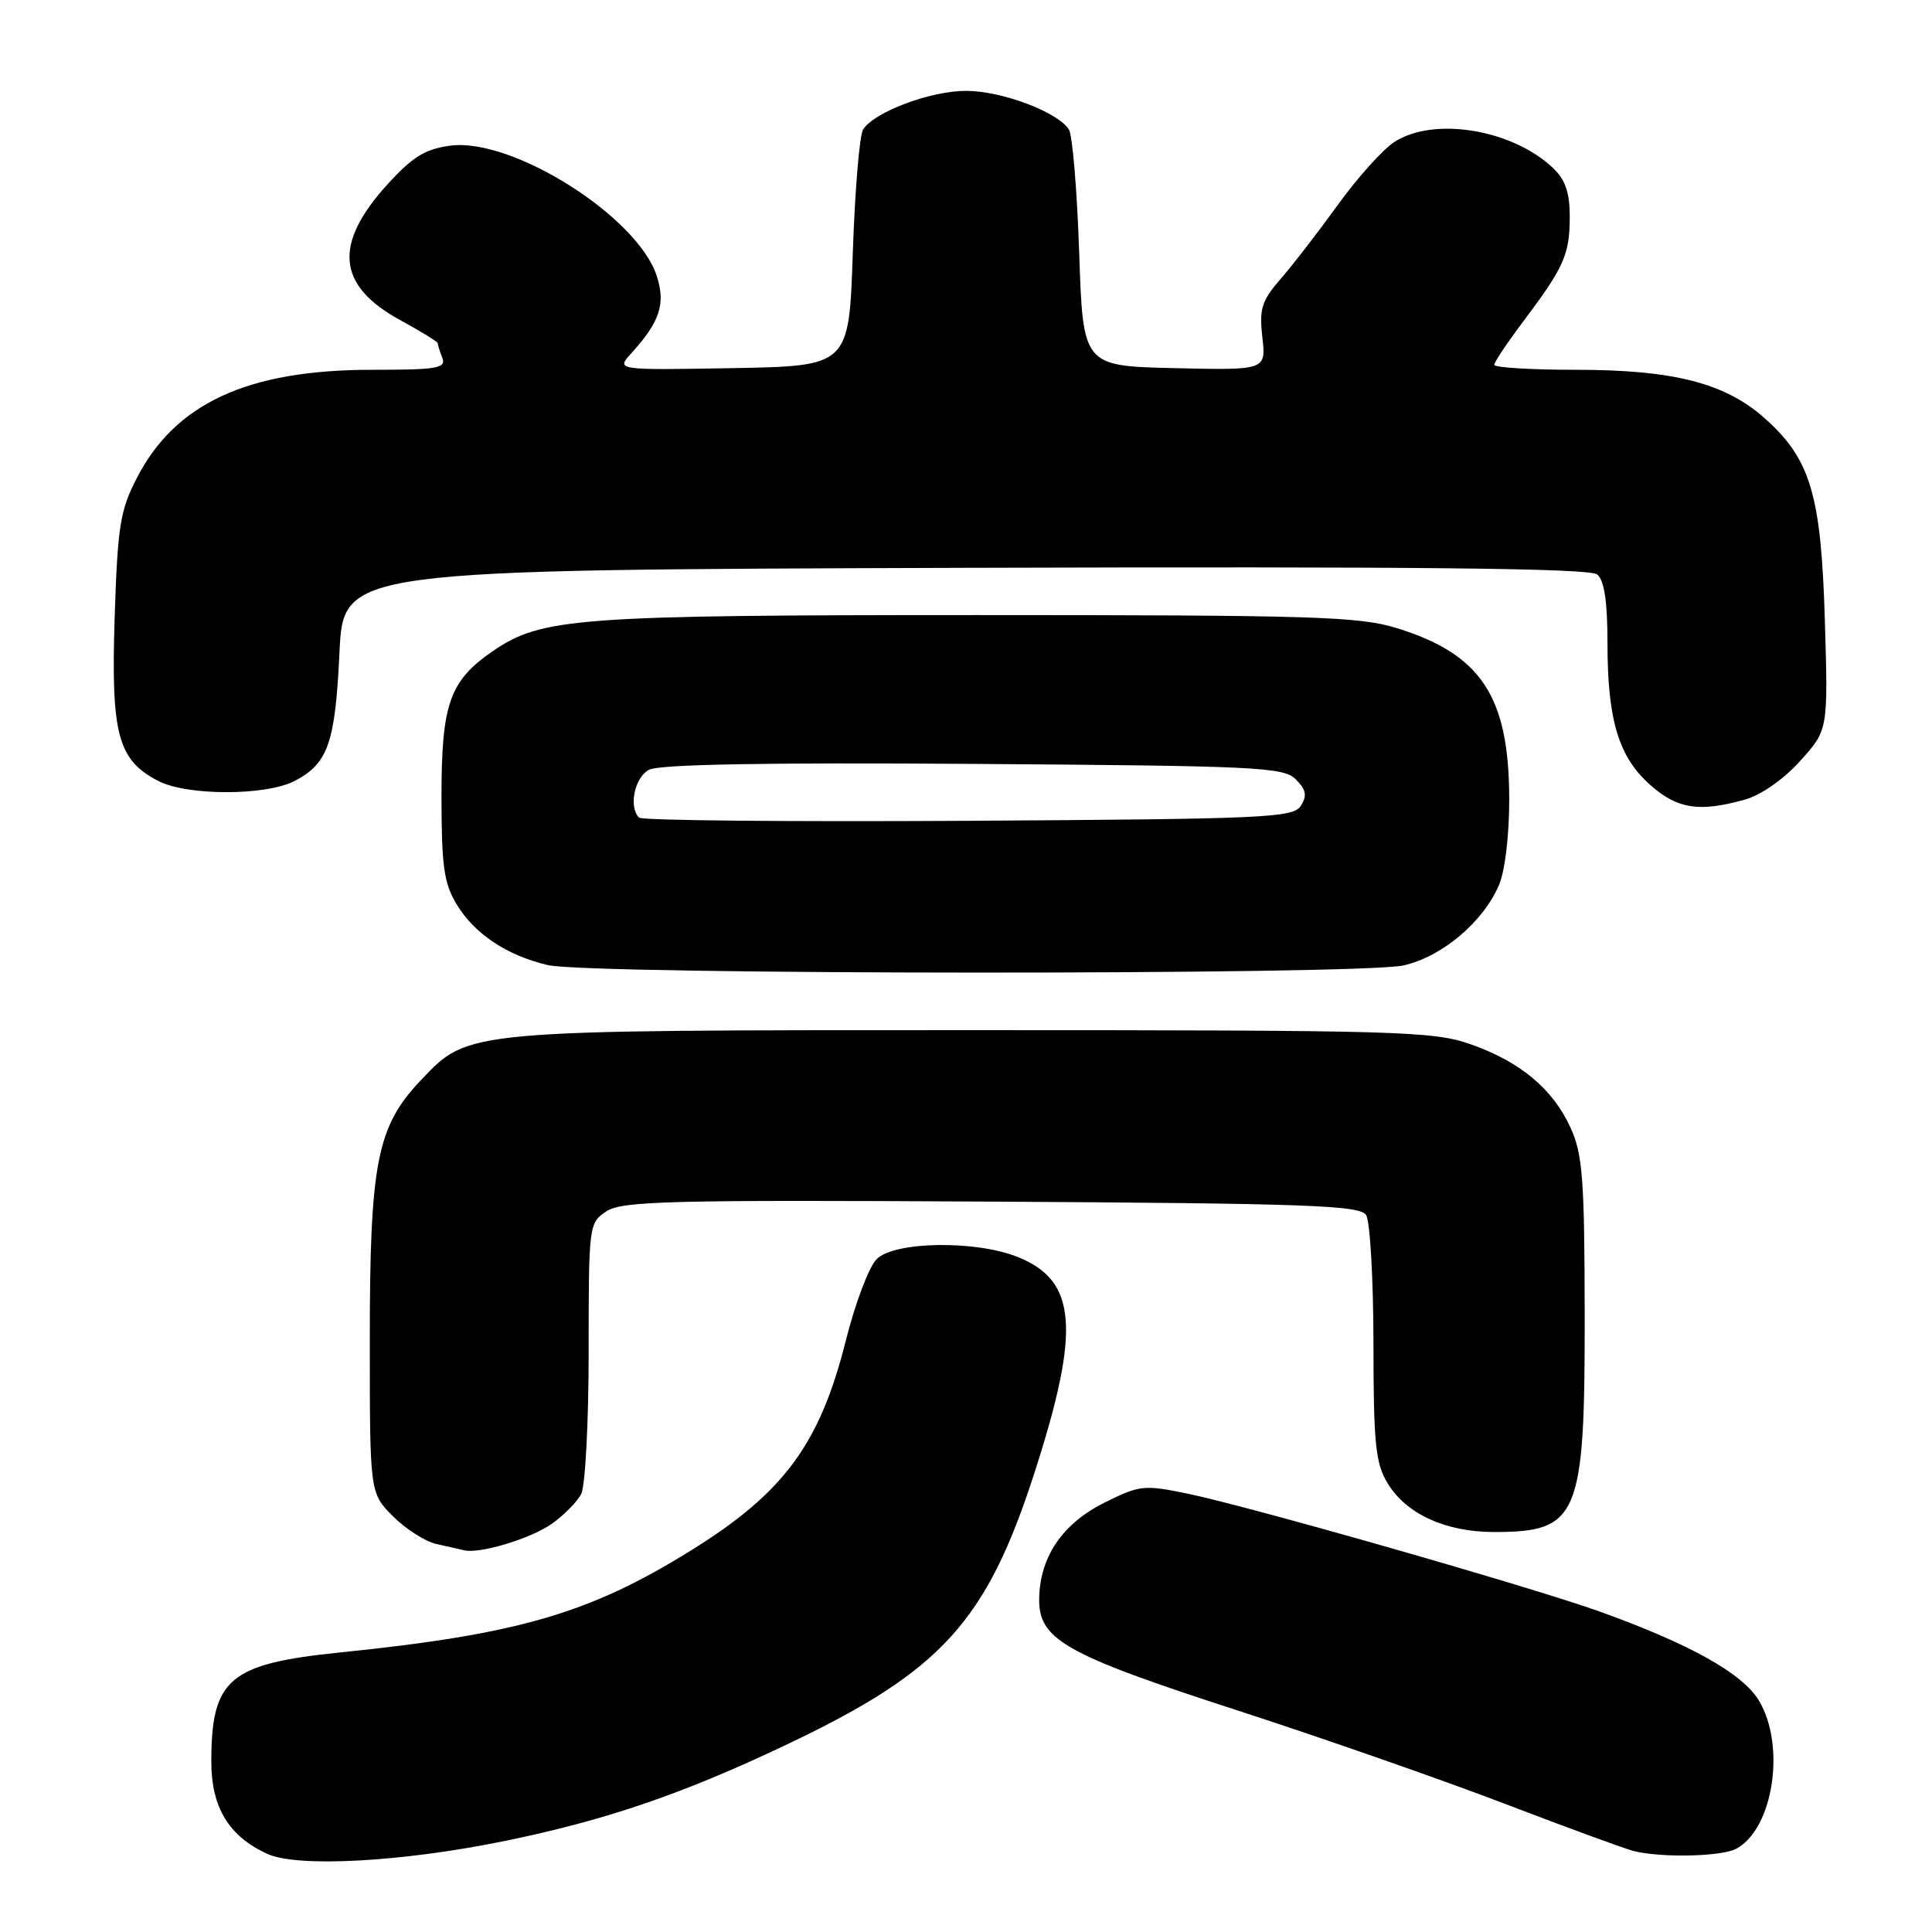 <?xml version="1.0" encoding="UTF-8" standalone="no"?>
<!DOCTYPE svg PUBLIC "-//W3C//DTD SVG 1.1//EN" "http://www.w3.org/Graphics/SVG/1.1/DTD/svg11.dtd" >
<svg xmlns="http://www.w3.org/2000/svg" xmlns:xlink="http://www.w3.org/1999/xlink" version="1.1" viewBox="0 0 256 256">
 <g >
 <path fill="currentColor"
d=" M 66.73 243.97 C 80.33 241.19 90.53 237.70 104.50 231.04 C 124.77 221.39 130.72 214.83 137.07 195.16 C 143.21 176.12 142.71 169.70 134.84 166.55 C 129.25 164.32 118.52 164.48 116.16 166.84 C 115.15 167.85 113.32 172.68 112.09 177.58 C 108.64 191.35 103.88 197.81 91.50 205.48 C 78.08 213.81 68.63 216.55 45.06 218.96 C 30.36 220.46 28.00 222.46 28.00 233.43 C 28.00 239.49 30.32 243.32 35.42 245.65 C 39.39 247.47 53.21 246.73 66.73 243.97 Z  M 230.06 244.97 C 234.99 242.33 236.67 231.25 233.03 225.28 C 230.85 221.71 223.91 217.84 212.00 213.55 C 202.93 210.29 165.66 199.63 157.28 197.90 C 151.62 196.73 151.00 196.79 146.40 199.08 C 140.86 201.83 137.85 206.18 137.70 211.65 C 137.54 217.24 140.88 219.15 164.00 226.65 C 175.28 230.31 191.25 235.89 199.50 239.05 C 207.75 242.21 215.40 245.01 216.50 245.28 C 220.22 246.19 228.12 246.01 230.06 244.97 Z  M 73.15 201.89 C 74.72 200.77 76.45 199.02 77.00 198.00 C 77.55 196.96 78.00 188.52 78.00 179.09 C 78.00 162.27 78.03 162.03 80.37 160.50 C 82.44 159.14 88.80 158.98 131.40 159.22 C 173.37 159.46 180.20 159.71 181.02 161.00 C 181.54 161.82 181.98 169.47 181.99 178.00 C 182.00 191.38 182.26 193.92 183.89 196.58 C 186.35 200.62 191.57 203.00 197.97 203.00 C 209.17 203.00 210.01 201.01 209.98 174.30 C 209.96 156.29 209.71 152.96 208.12 149.46 C 205.77 144.28 201.42 140.66 194.78 138.34 C 189.88 136.63 185.18 136.50 129.00 136.50 C 61.39 136.50 62.14 136.43 55.79 143.11 C 49.94 149.24 49.00 154.04 49.00 177.60 C 49.00 197.85 49.00 197.85 52.08 200.92 C 53.77 202.62 56.36 204.26 57.83 204.59 C 59.30 204.91 60.95 205.29 61.50 205.42 C 63.55 205.93 70.39 203.86 73.15 201.89 Z  M 186.00 127.92 C 191.10 126.75 196.51 122.19 198.62 117.28 C 199.43 115.39 199.99 110.65 199.98 105.78 C 199.94 92.27 196.26 86.69 185.09 83.23 C 180.10 81.69 174.10 81.50 129.50 81.50 C 76.46 81.50 71.77 81.85 65.34 86.25 C 59.58 90.20 58.50 93.23 58.50 105.50 C 58.50 114.73 58.82 117.03 60.50 119.82 C 62.86 123.74 67.17 126.61 72.59 127.88 C 78.13 129.18 180.35 129.22 186.00 127.92 Z  M 231.15 105.97 C 233.32 105.37 236.32 103.29 238.52 100.84 C 242.24 96.73 242.24 96.73 241.80 82.11 C 241.30 65.41 239.89 60.75 233.68 55.29 C 228.48 50.73 221.65 49.00 208.82 49.00 C 202.87 49.00 198.00 48.70 198.00 48.34 C 198.00 47.98 199.73 45.39 201.84 42.59 C 207.24 35.42 208.00 33.71 208.00 28.74 C 208.00 25.47 207.42 23.81 205.74 22.22 C 200.28 17.10 189.90 15.43 184.72 18.84 C 183.19 19.85 179.86 23.56 177.31 27.09 C 174.77 30.61 171.36 35.04 169.73 36.91 C 167.17 39.86 166.84 40.91 167.27 44.69 C 167.76 49.06 167.76 49.06 155.63 48.78 C 143.50 48.50 143.50 48.50 143.00 33.50 C 142.72 25.25 142.11 17.89 141.63 17.15 C 140.13 14.82 132.70 12.04 128.00 12.04 C 123.30 12.04 115.87 14.82 114.37 17.15 C 113.89 17.89 113.28 25.25 113.00 33.50 C 112.50 48.50 112.50 48.50 97.05 48.78 C 81.60 49.05 81.60 49.05 83.68 46.78 C 87.45 42.63 88.23 40.23 87.01 36.53 C 84.41 28.65 67.88 18.23 59.69 19.30 C 56.34 19.74 54.67 20.77 51.37 24.40 C 44.12 32.36 44.64 37.85 53.07 42.44 C 55.78 43.92 58.00 45.28 58.00 45.48 C 58.00 45.68 58.27 46.55 58.61 47.42 C 59.14 48.80 57.93 49.00 49.29 49.00 C 32.83 49.00 23.23 53.42 18.12 63.36 C 15.91 67.64 15.58 69.75 15.19 81.91 C 14.70 97.31 15.61 100.71 20.97 103.48 C 24.78 105.46 35.21 105.46 39.02 103.49 C 43.46 101.19 44.42 98.47 44.98 86.50 C 45.50 75.50 45.50 75.50 127.89 75.24 C 187.93 75.06 210.65 75.29 211.64 76.12 C 212.58 76.90 213.00 79.72 213.00 85.26 C 213.00 95.45 214.49 100.34 218.71 104.05 C 222.30 107.20 225.14 107.64 231.15 105.97 Z  M 84.68 108.34 C 83.27 106.93 84.08 103.03 85.99 102.00 C 87.34 101.28 101.31 101.03 128.96 101.22 C 166.59 101.48 170.07 101.64 171.70 103.27 C 173.07 104.64 173.22 105.43 172.37 106.77 C 171.37 108.36 167.80 108.52 128.32 108.76 C 104.69 108.90 85.05 108.72 84.68 108.34 Z "/>
</g>
</svg>